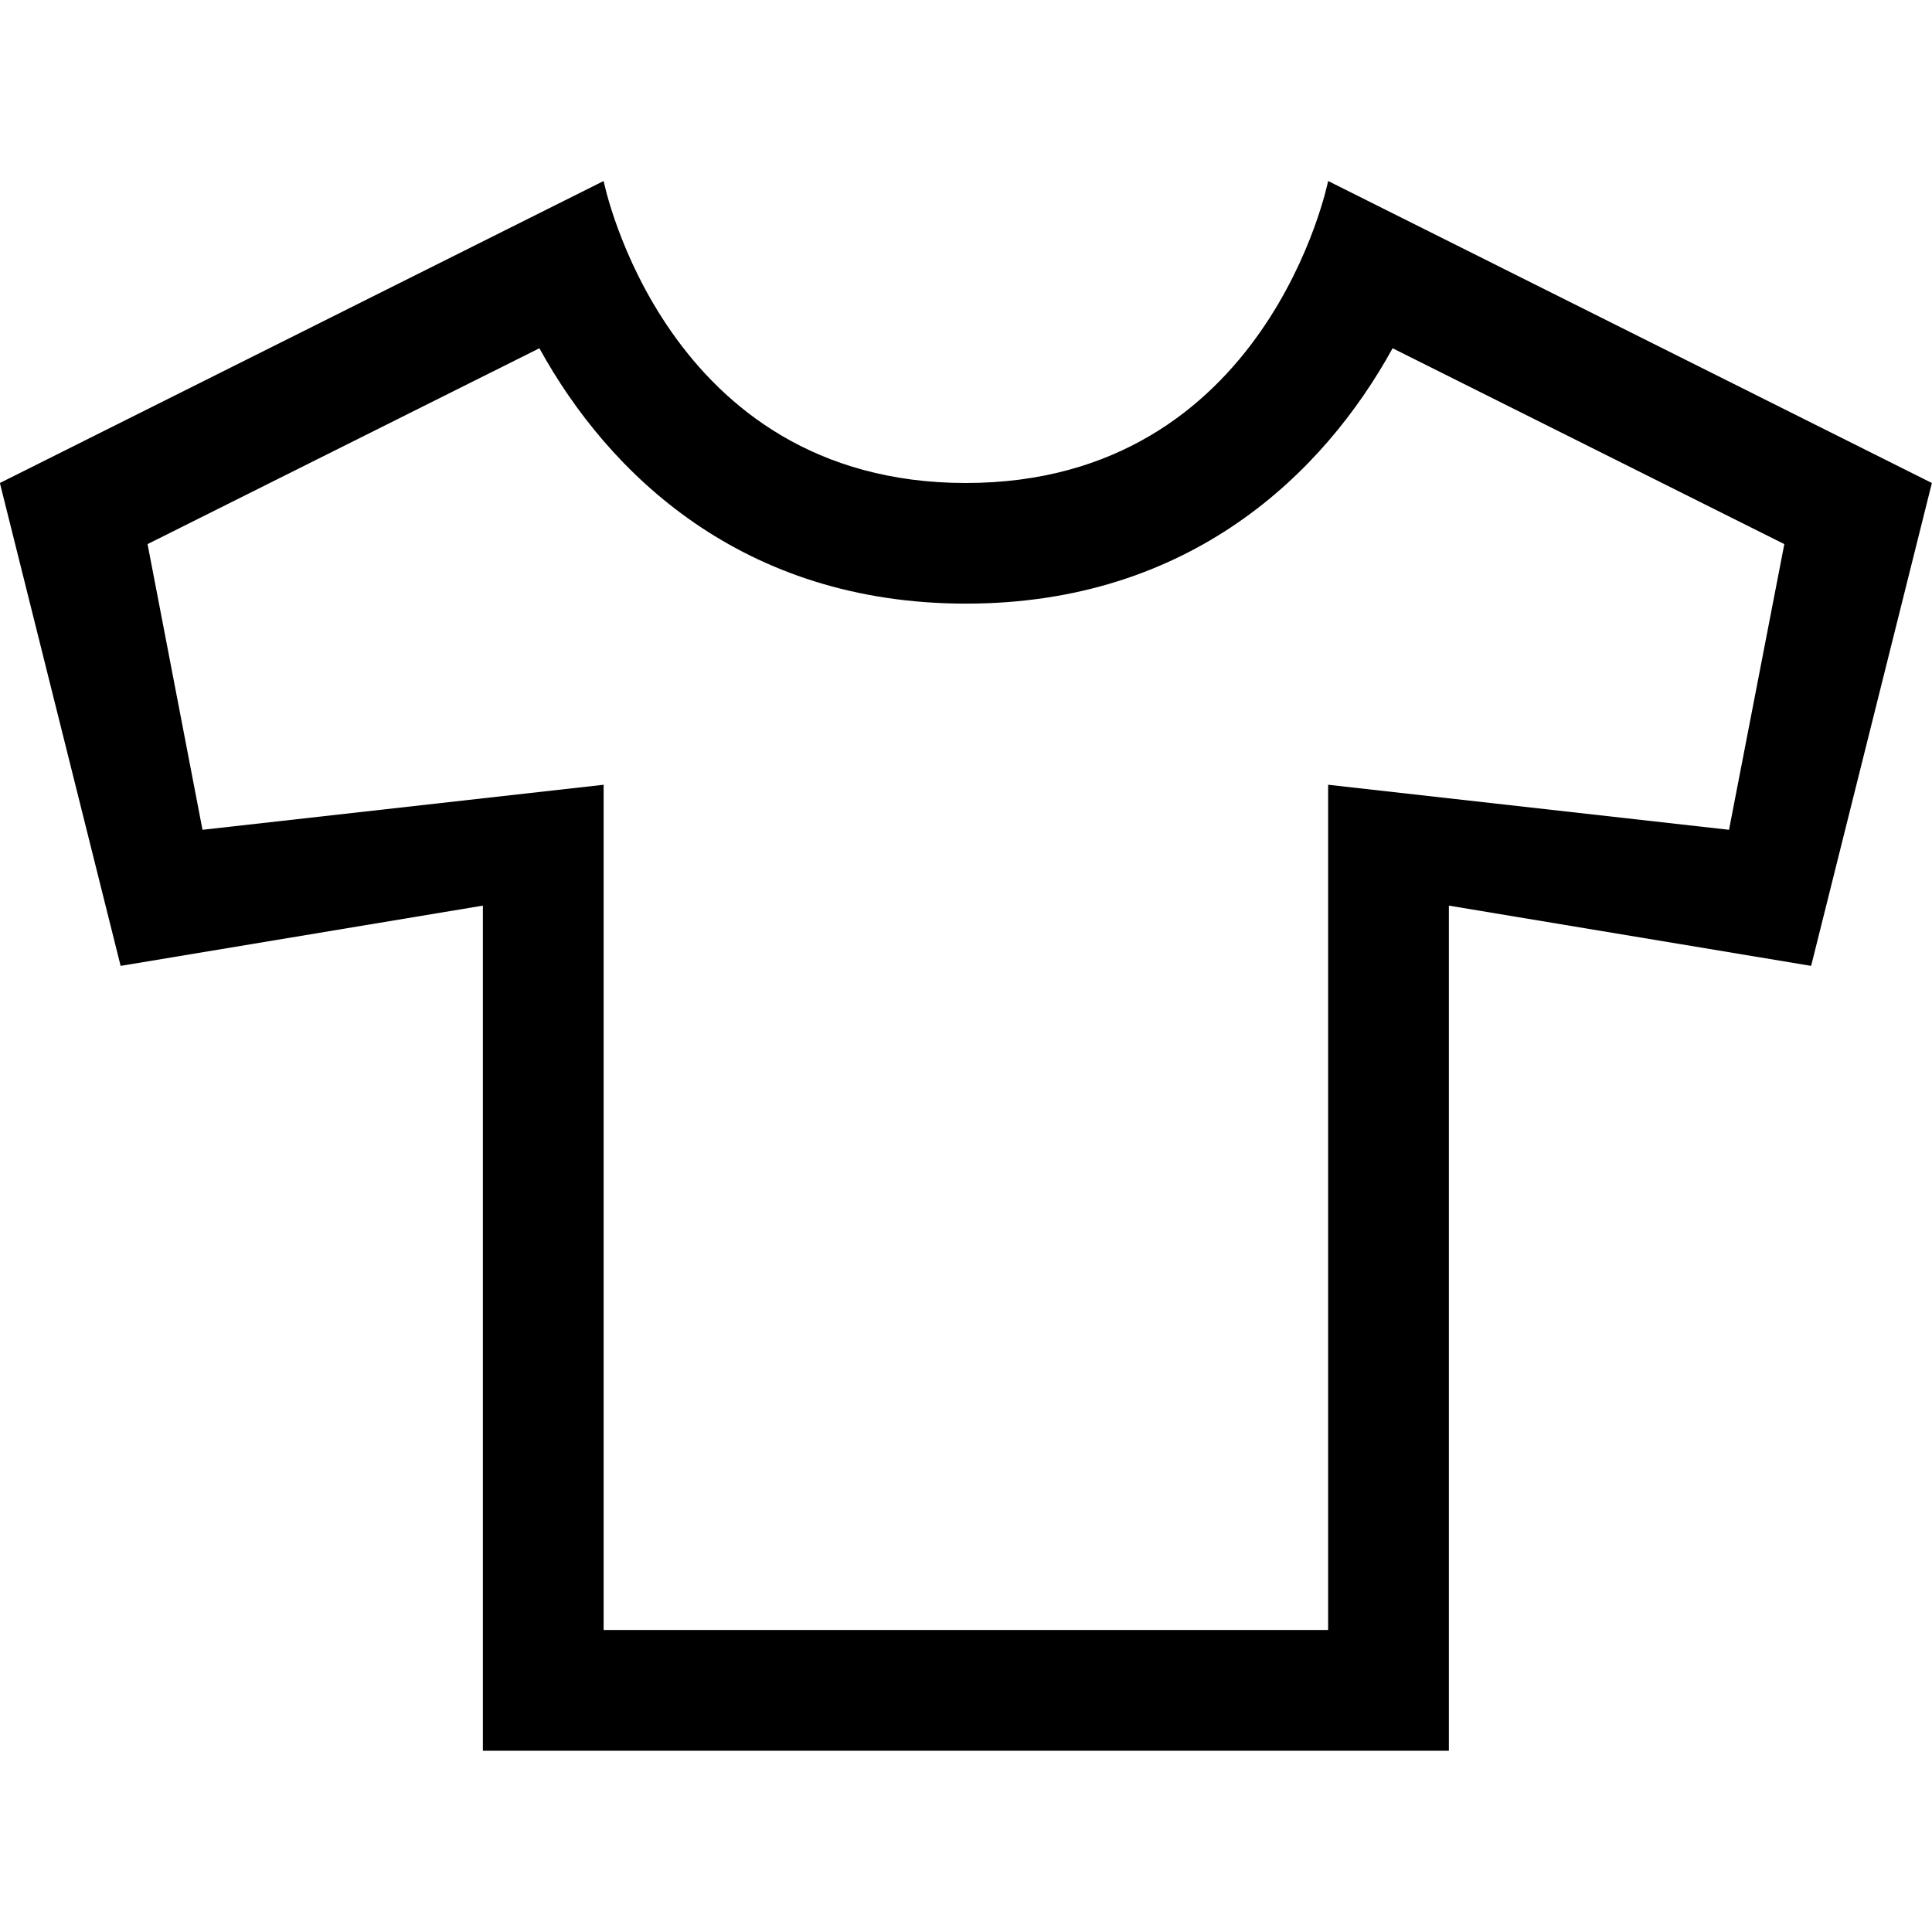 <?xml version="1.0" encoding="iso-8859-1"?>
<!-- Generator: Adobe Illustrator 16.0.0, SVG Export Plug-In . SVG Version: 6.00 Build 0)  -->
<!DOCTYPE svg PUBLIC "-//W3C//DTD SVG 1.1//EN" "http://www.w3.org/Graphics/SVG/1.1/DTD/svg11.dtd">
<svg version="1.1" xmlns="http://www.w3.org/2000/svg" xmlns:xlink="http://www.w3.org/1999/xlink" x="0px" y="0px" width="16px"
	 height="16px" viewBox="0 0 16 16" style="enable-background:new 0 0 16 16;" xml:space="preserve">
<g id="ecommerce-tshirt" style="enable-background:new    ;">
	<g id="ecommerce-tshirt_2_">
		<g>
			<path d="M10.999,1.499c0,0-0.5,2.501-3,2.501s-3-2.501-3-2.501l-5,2.501l1,3.999l3-0.499v6.999h4h4V7.5l3,0.499l1-3.999
				L10.999,1.499z M14.319,6.872l-3.32-0.373V7.5v5.999h-3h-3V7.5V6.499L1.677,6.872L1.222,4.506l3.245-1.622
				c0.57,1.037,1.677,2.115,3.533,2.115c1.855,0,2.963-1.078,3.533-2.115l3.244,1.622L14.319,6.872z"/>
		</g>
	</g>
</g>
<g id="Layer_1">
</g>
</svg>
